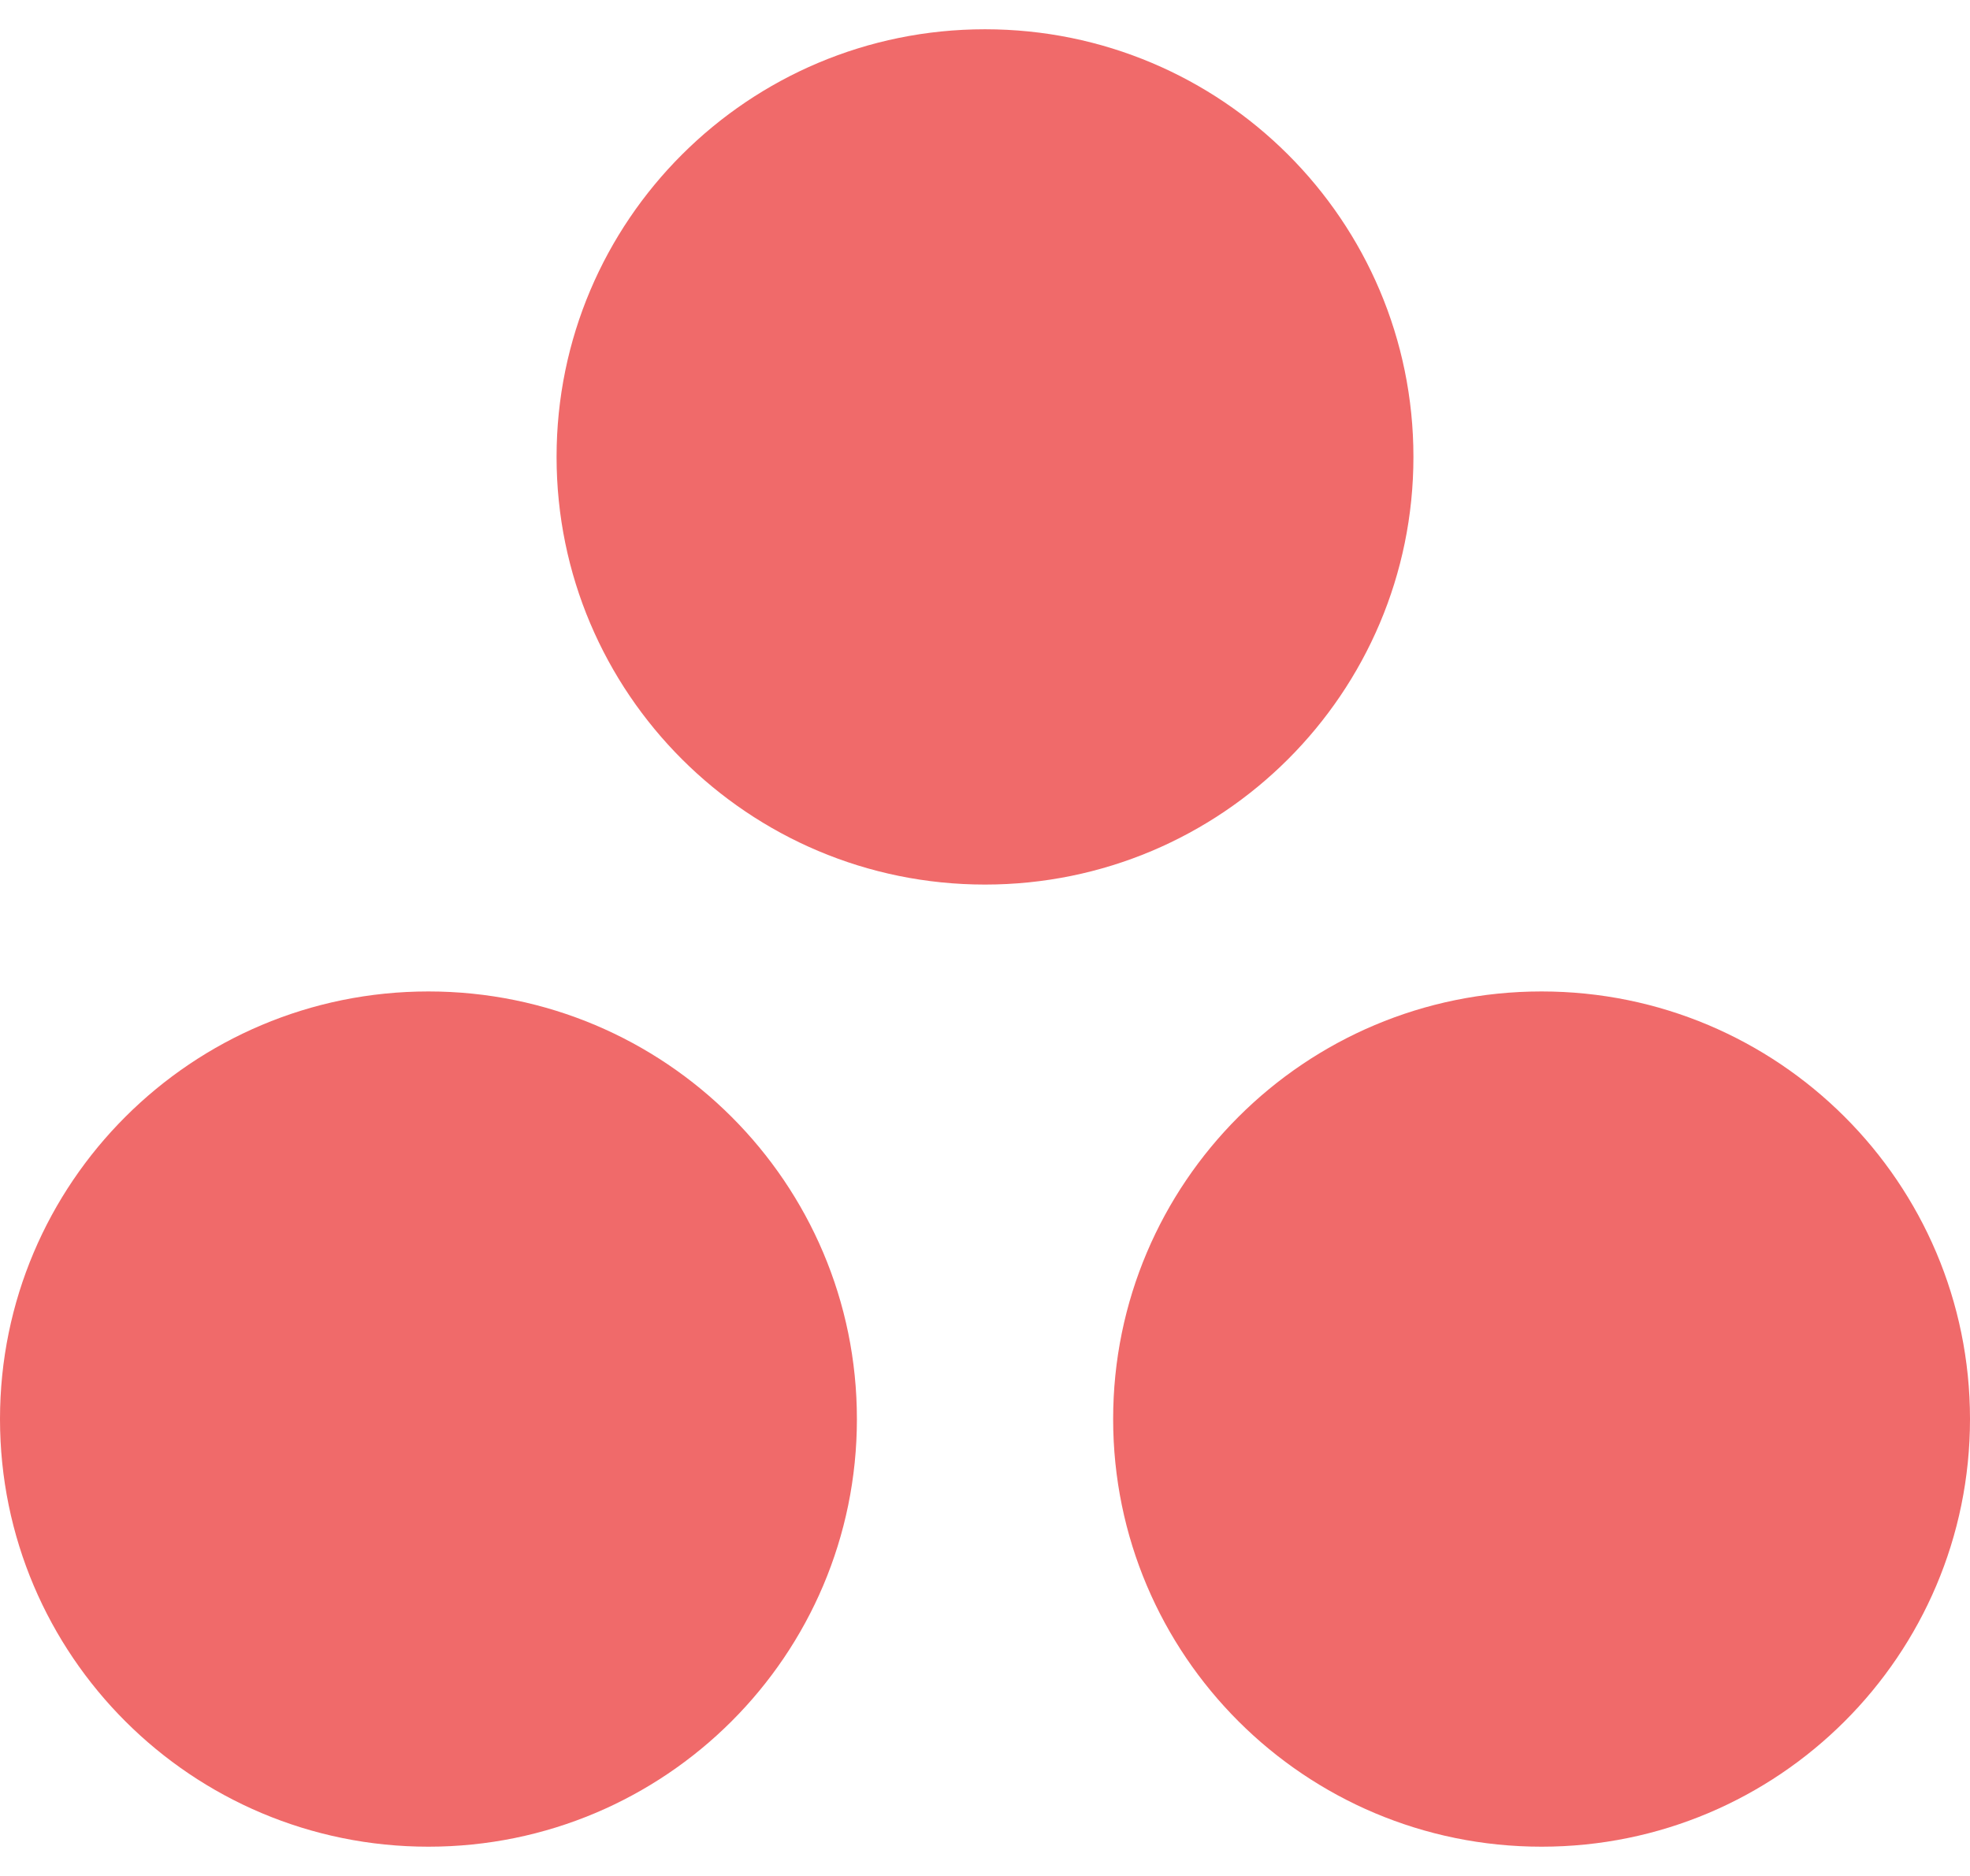 <svg width="42" height="40" viewBox="0 0 42 40" fill="none" xmlns="http://www.w3.org/2000/svg">
<path fill-rule="evenodd" clip-rule="evenodd" d="M32.866 21.14C27.821 21.14 23.732 25.222 23.732 30.258C23.732 35.294 27.821 39.376 32.866 39.376C37.911 39.376 42 35.294 42 30.258C42 25.222 37.911 21.14 32.866 21.14ZM9.134 21.14C4.09 21.14 0 25.222 0 30.258C0 35.294 4.09 39.376 9.134 39.376C14.179 39.376 18.269 35.294 18.269 30.258C18.269 25.222 14.179 21.14 9.134 21.14ZM30.134 9.742C30.134 14.778 26.045 18.861 21 18.861C15.955 18.861 11.866 14.778 11.866 9.742C11.866 4.706 15.955 0.624 21 0.624C26.045 0.624 30.134 4.706 30.134 9.742Z" fill="#F06A6A"/>
</svg>

